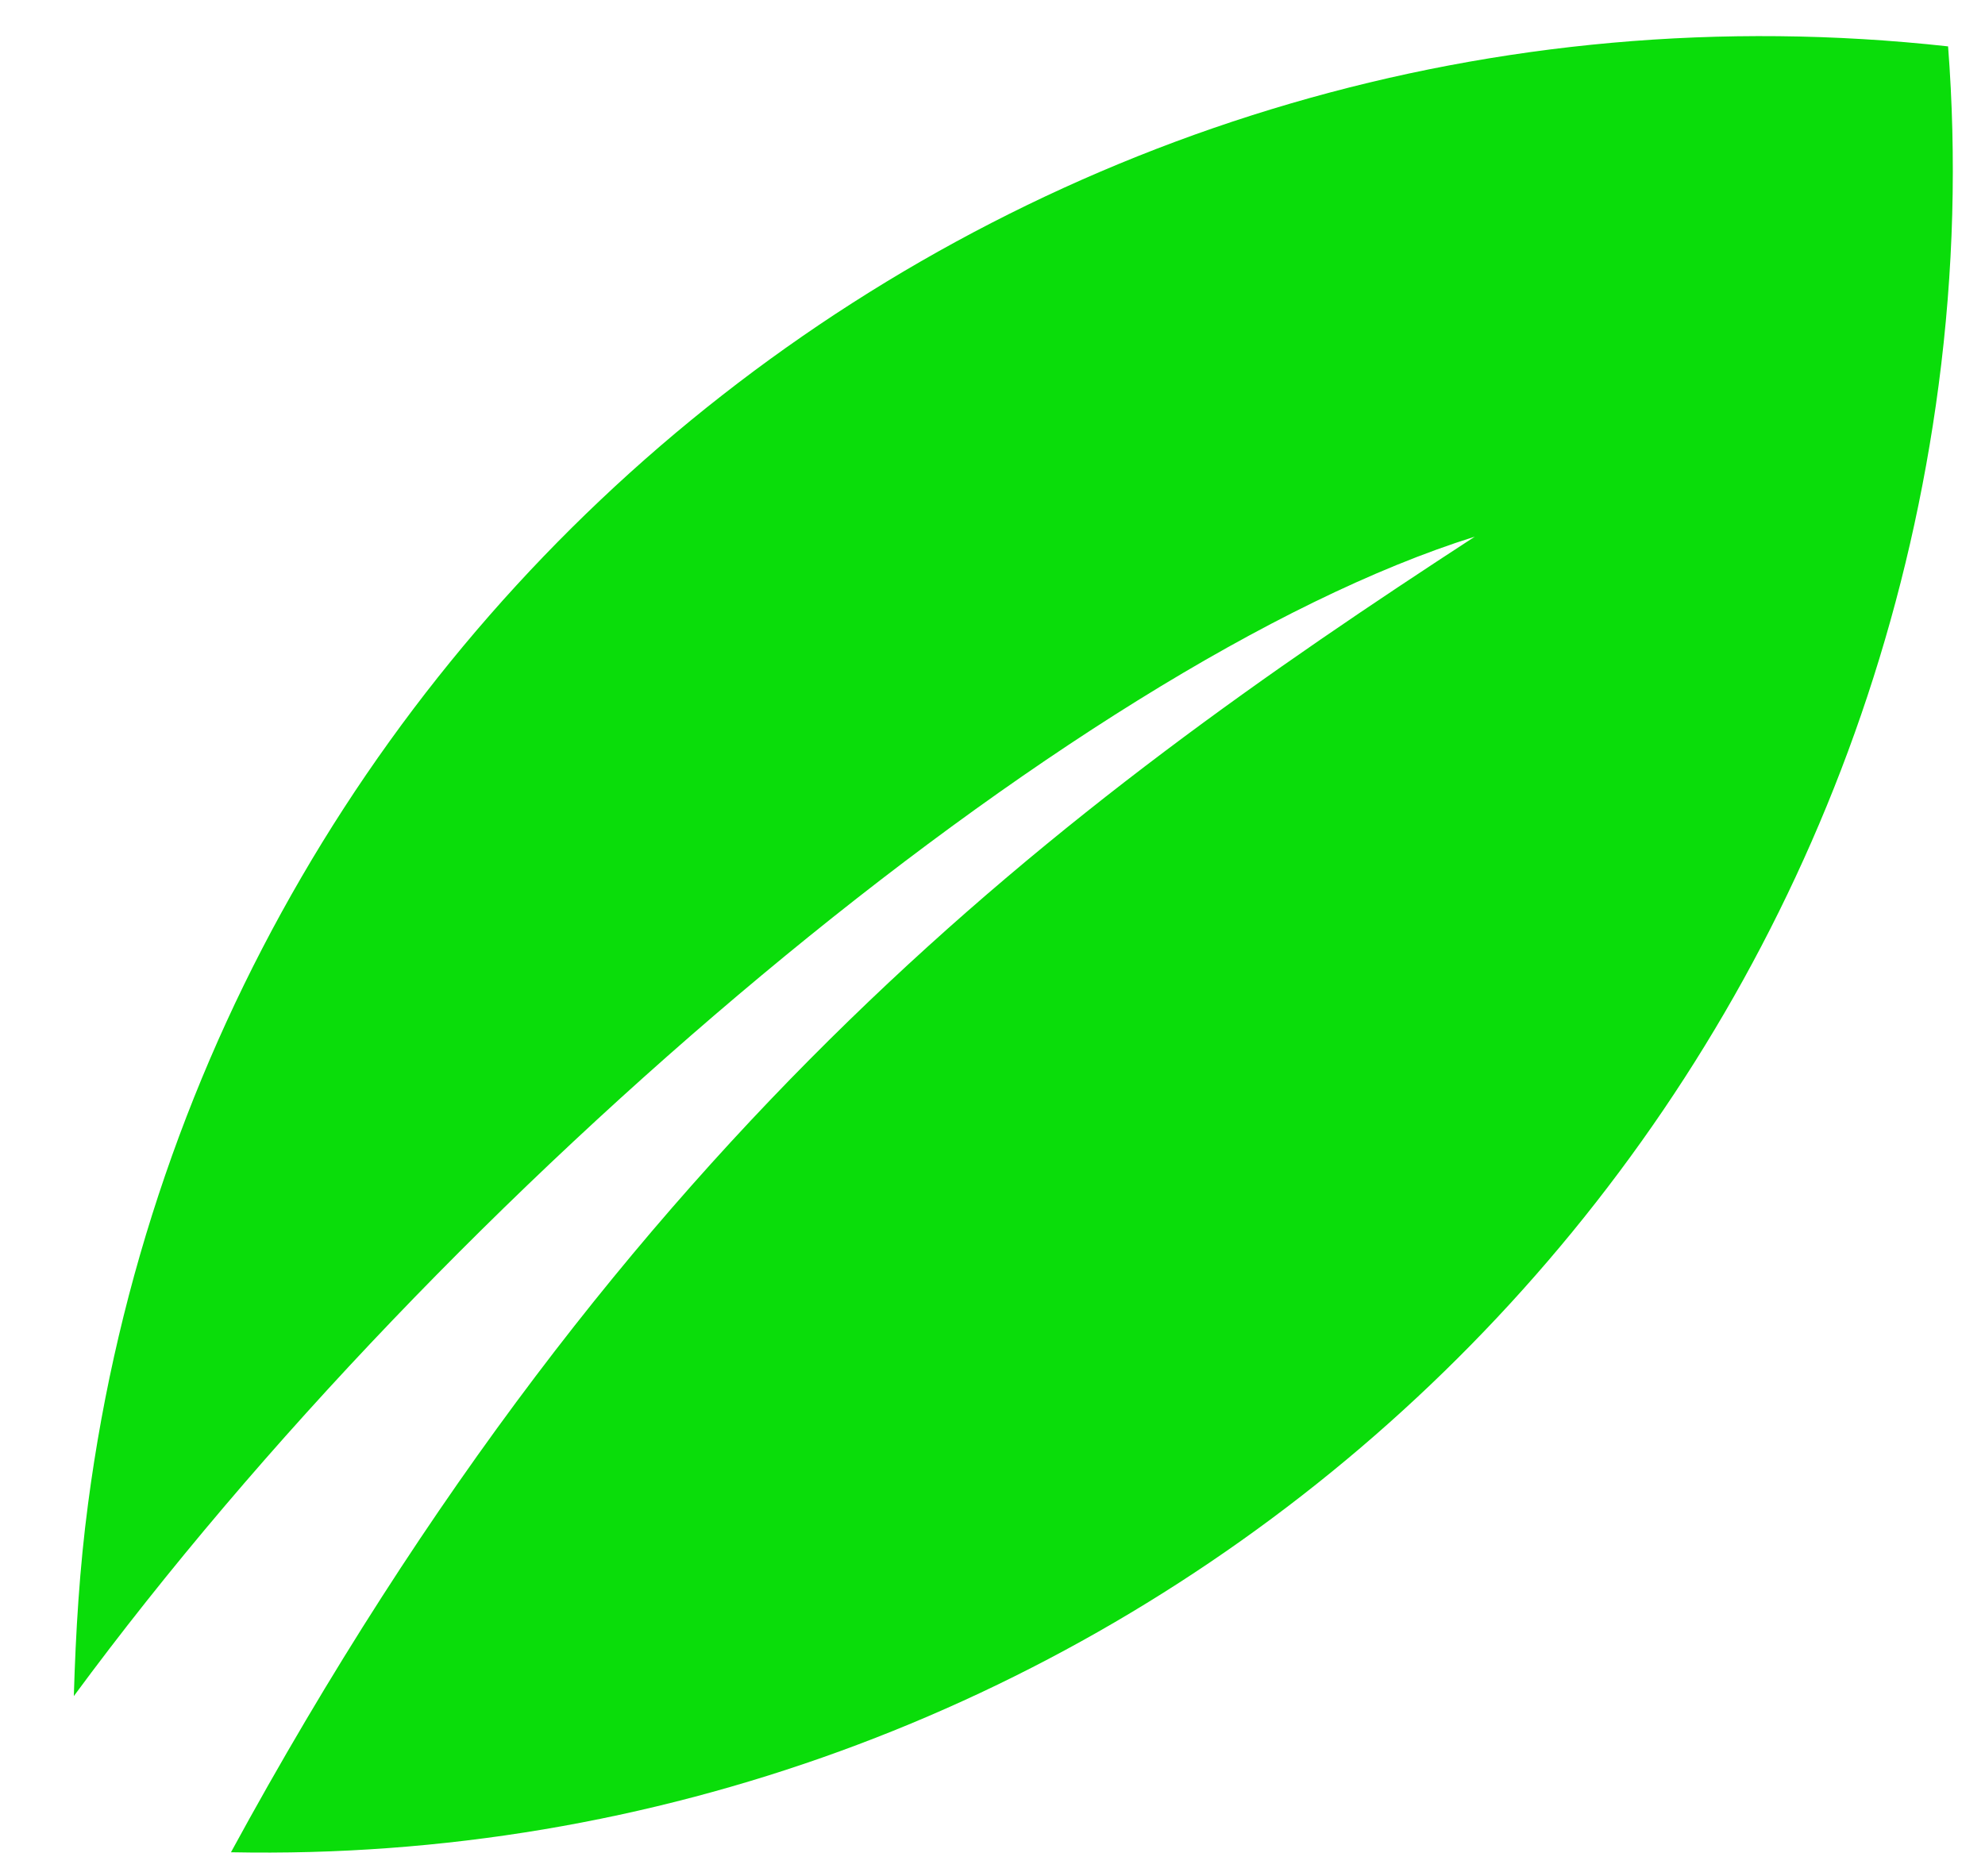 <?xml version="1.0" encoding="utf-8"?>
<!-- Generator: Adobe Illustrator 22.0.0, SVG Export Plug-In . SVG Version: 6.00 Build 0)  -->
<svg version="1.1" id="Livello_1" xmlns="http://www.w3.org/2000/svg" xmlns:xlink="http://www.w3.org/1999/xlink" x="0px" y="0px"
	 viewBox="0 0 209.7 198.2" style="enable-background:new 0 0 209.7 198.2;" xml:space="preserve">
<style type="text/css">
	.st0{fill:#0ADD0A;}
</style>
<path class="st0" d="M204.8,40.7c-12,90.9-90.7,156.8-180.4,155c41.9-77,88.4-111,131.4-139C113.1,70.1,47,126,7.8,179.2
	c0.2-6.8,0.6-13.5,1.5-20.3C22,62.5,109.7-5.7,205.8,4.9C206.7,16.6,206.4,28.6,204.8,40.7"/>
</svg>
